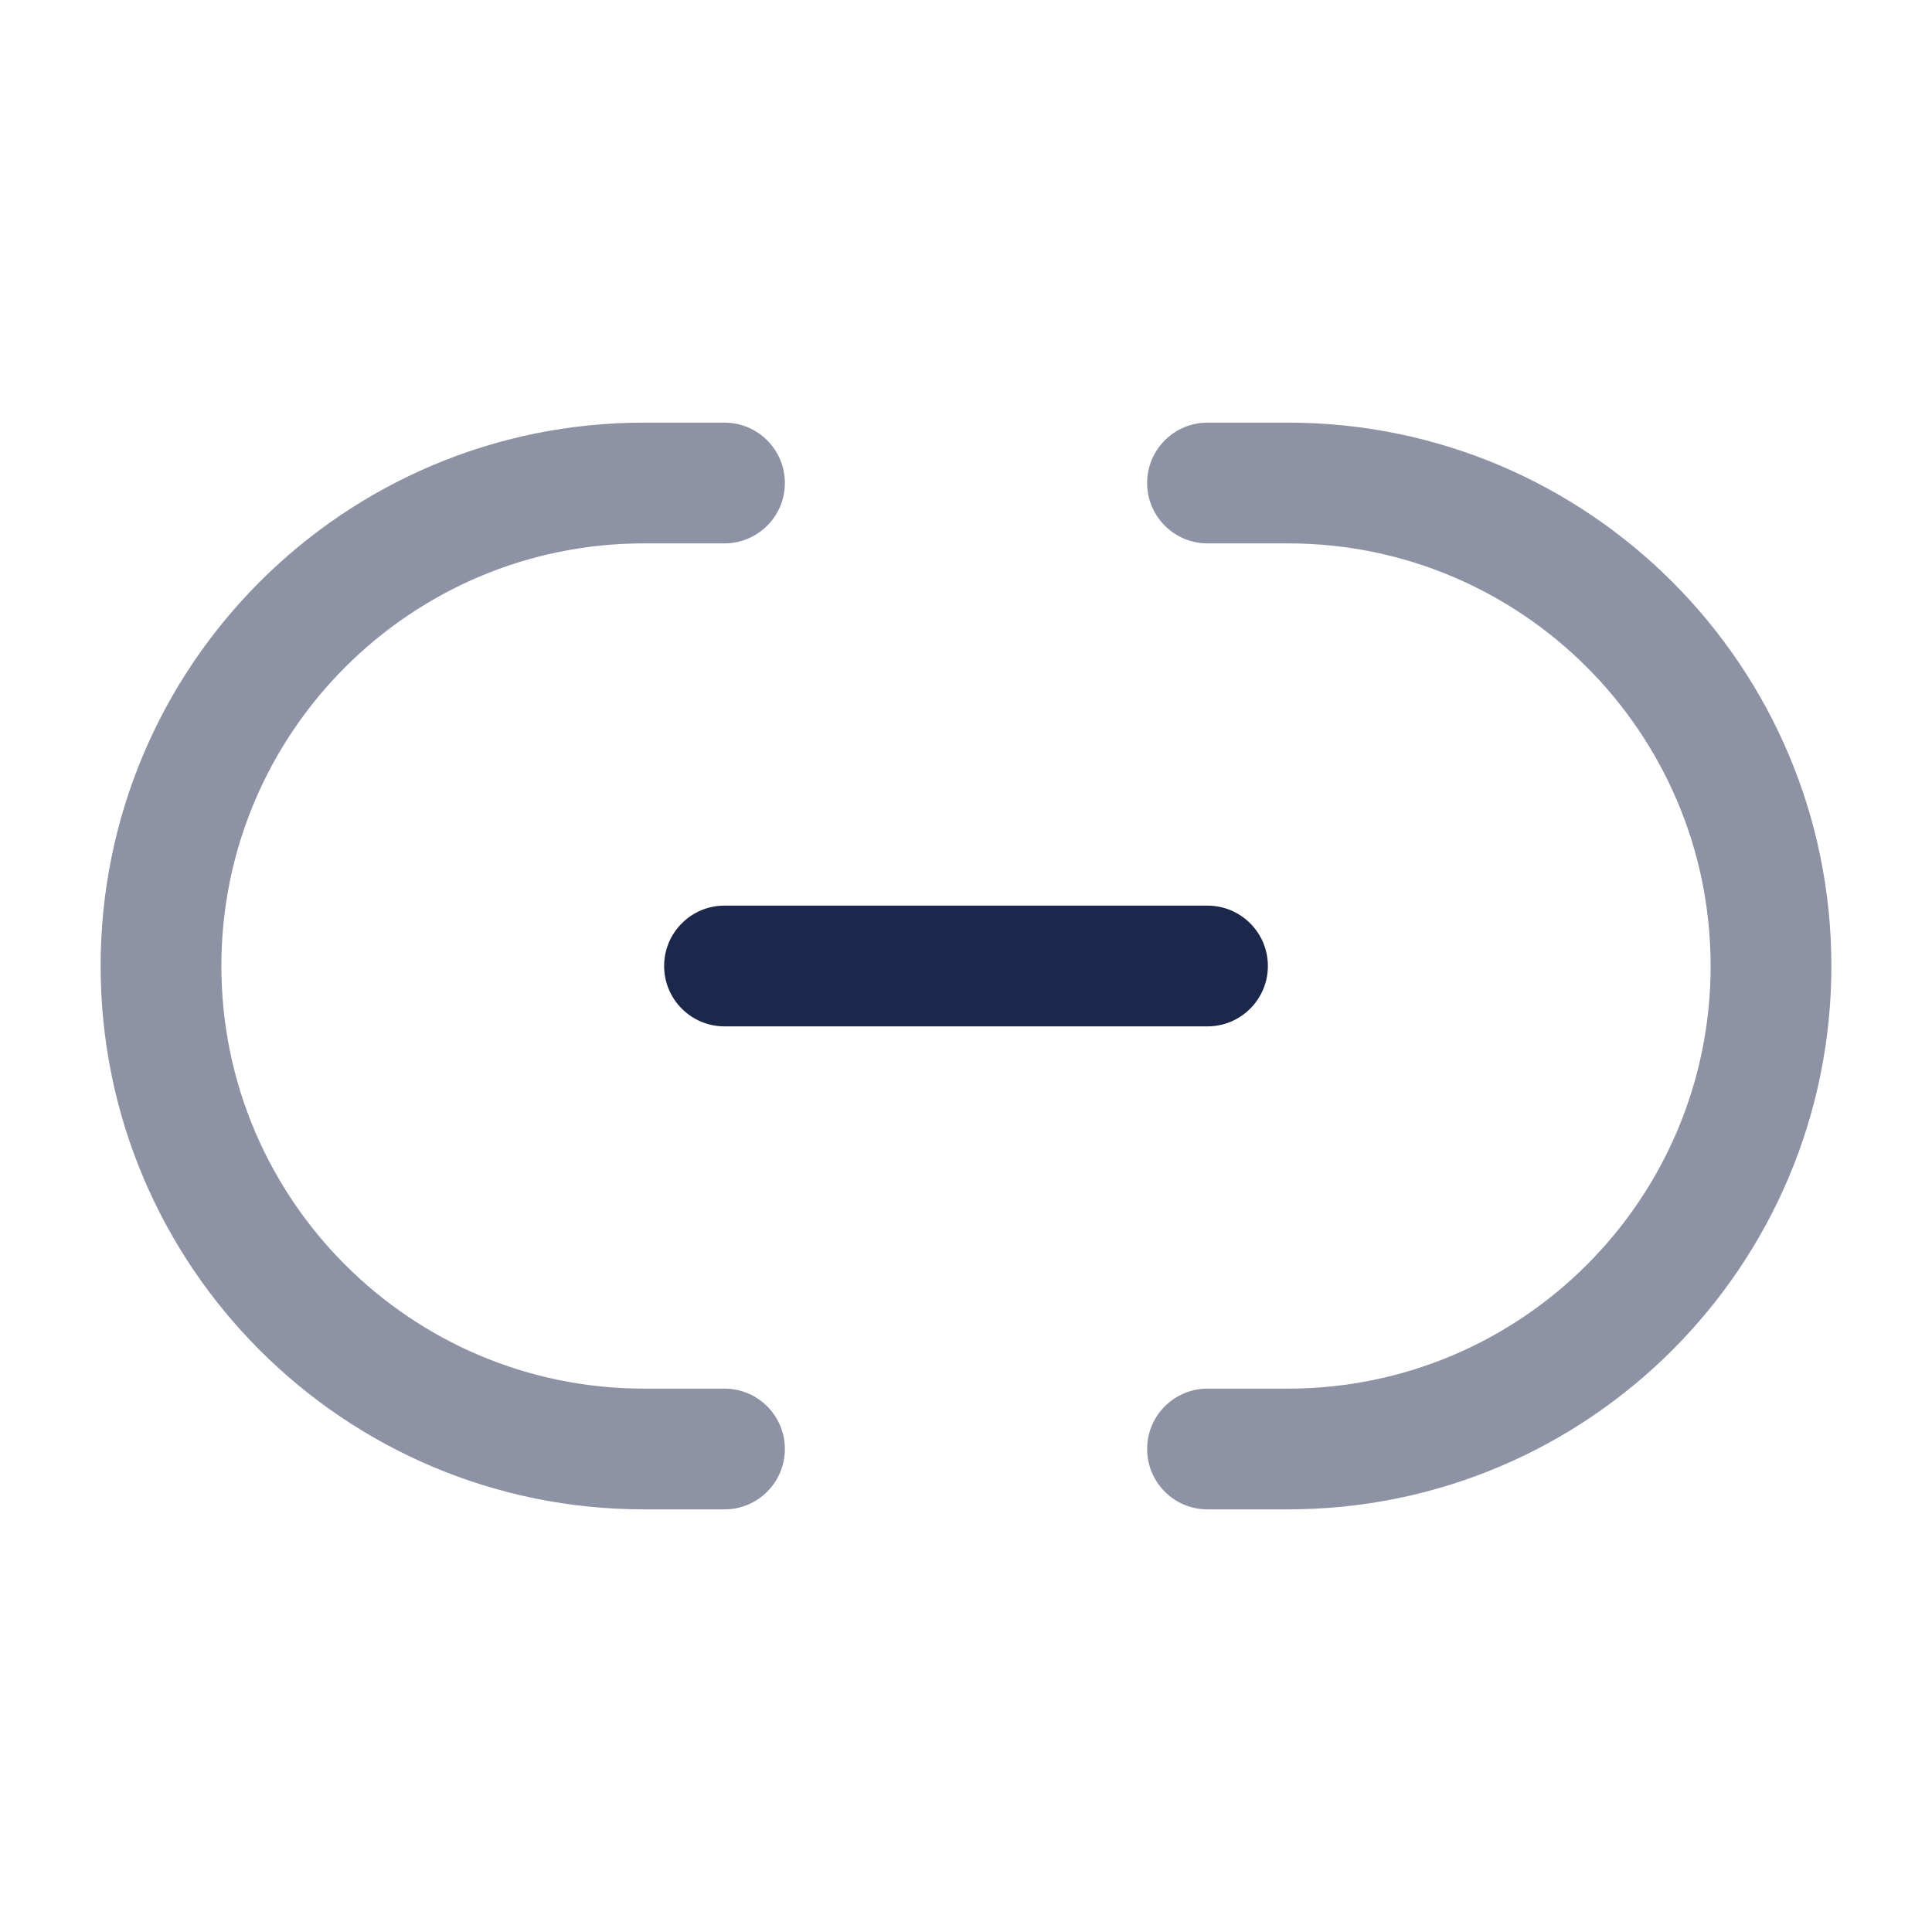 <svg viewBox="0 0 24 24" fill="none" xmlns="http://www.w3.org/2000/svg">
<g opacity="0.5">
<path d="M8 6.75C5.101 6.75 2.75 9.101 2.75 12C2.75 14.899 5.101 17.25 8 17.25H9C9.414 17.25 9.75 17.586 9.75 18C9.75 18.414 9.414 18.75 9 18.75H8C4.272 18.75 1.25 15.728 1.25 12C1.25 8.272 4.272 5.25 8 5.25H9C9.414 5.25 9.75 5.586 9.75 6C9.75 6.414 9.414 6.75 9 6.75H8Z" fill="#1C274C"/>
<path d="M15 5.25C14.586 5.25 14.25 5.586 14.25 6C14.25 6.414 14.586 6.75 15 6.75H16C18.899 6.75 21.25 9.101 21.25 12C21.25 14.899 18.899 17.25 16 17.25H15C14.586 17.25 14.25 17.586 14.25 18C14.25 18.414 14.586 18.75 15 18.75H16C19.728 18.75 22.75 15.728 22.75 12C22.75 8.272 19.728 5.25 16 5.25H15Z" fill="#1C274C"/>
</g>
<path d="M8.25 12C8.25 11.586 8.586 11.25 9 11.25H15C15.414 11.25 15.75 11.586 15.75 12C15.75 12.414 15.414 12.75 15 12.75H9C8.586 12.75 8.25 12.414 8.25 12Z" fill="#1C274C"/>
</svg>
